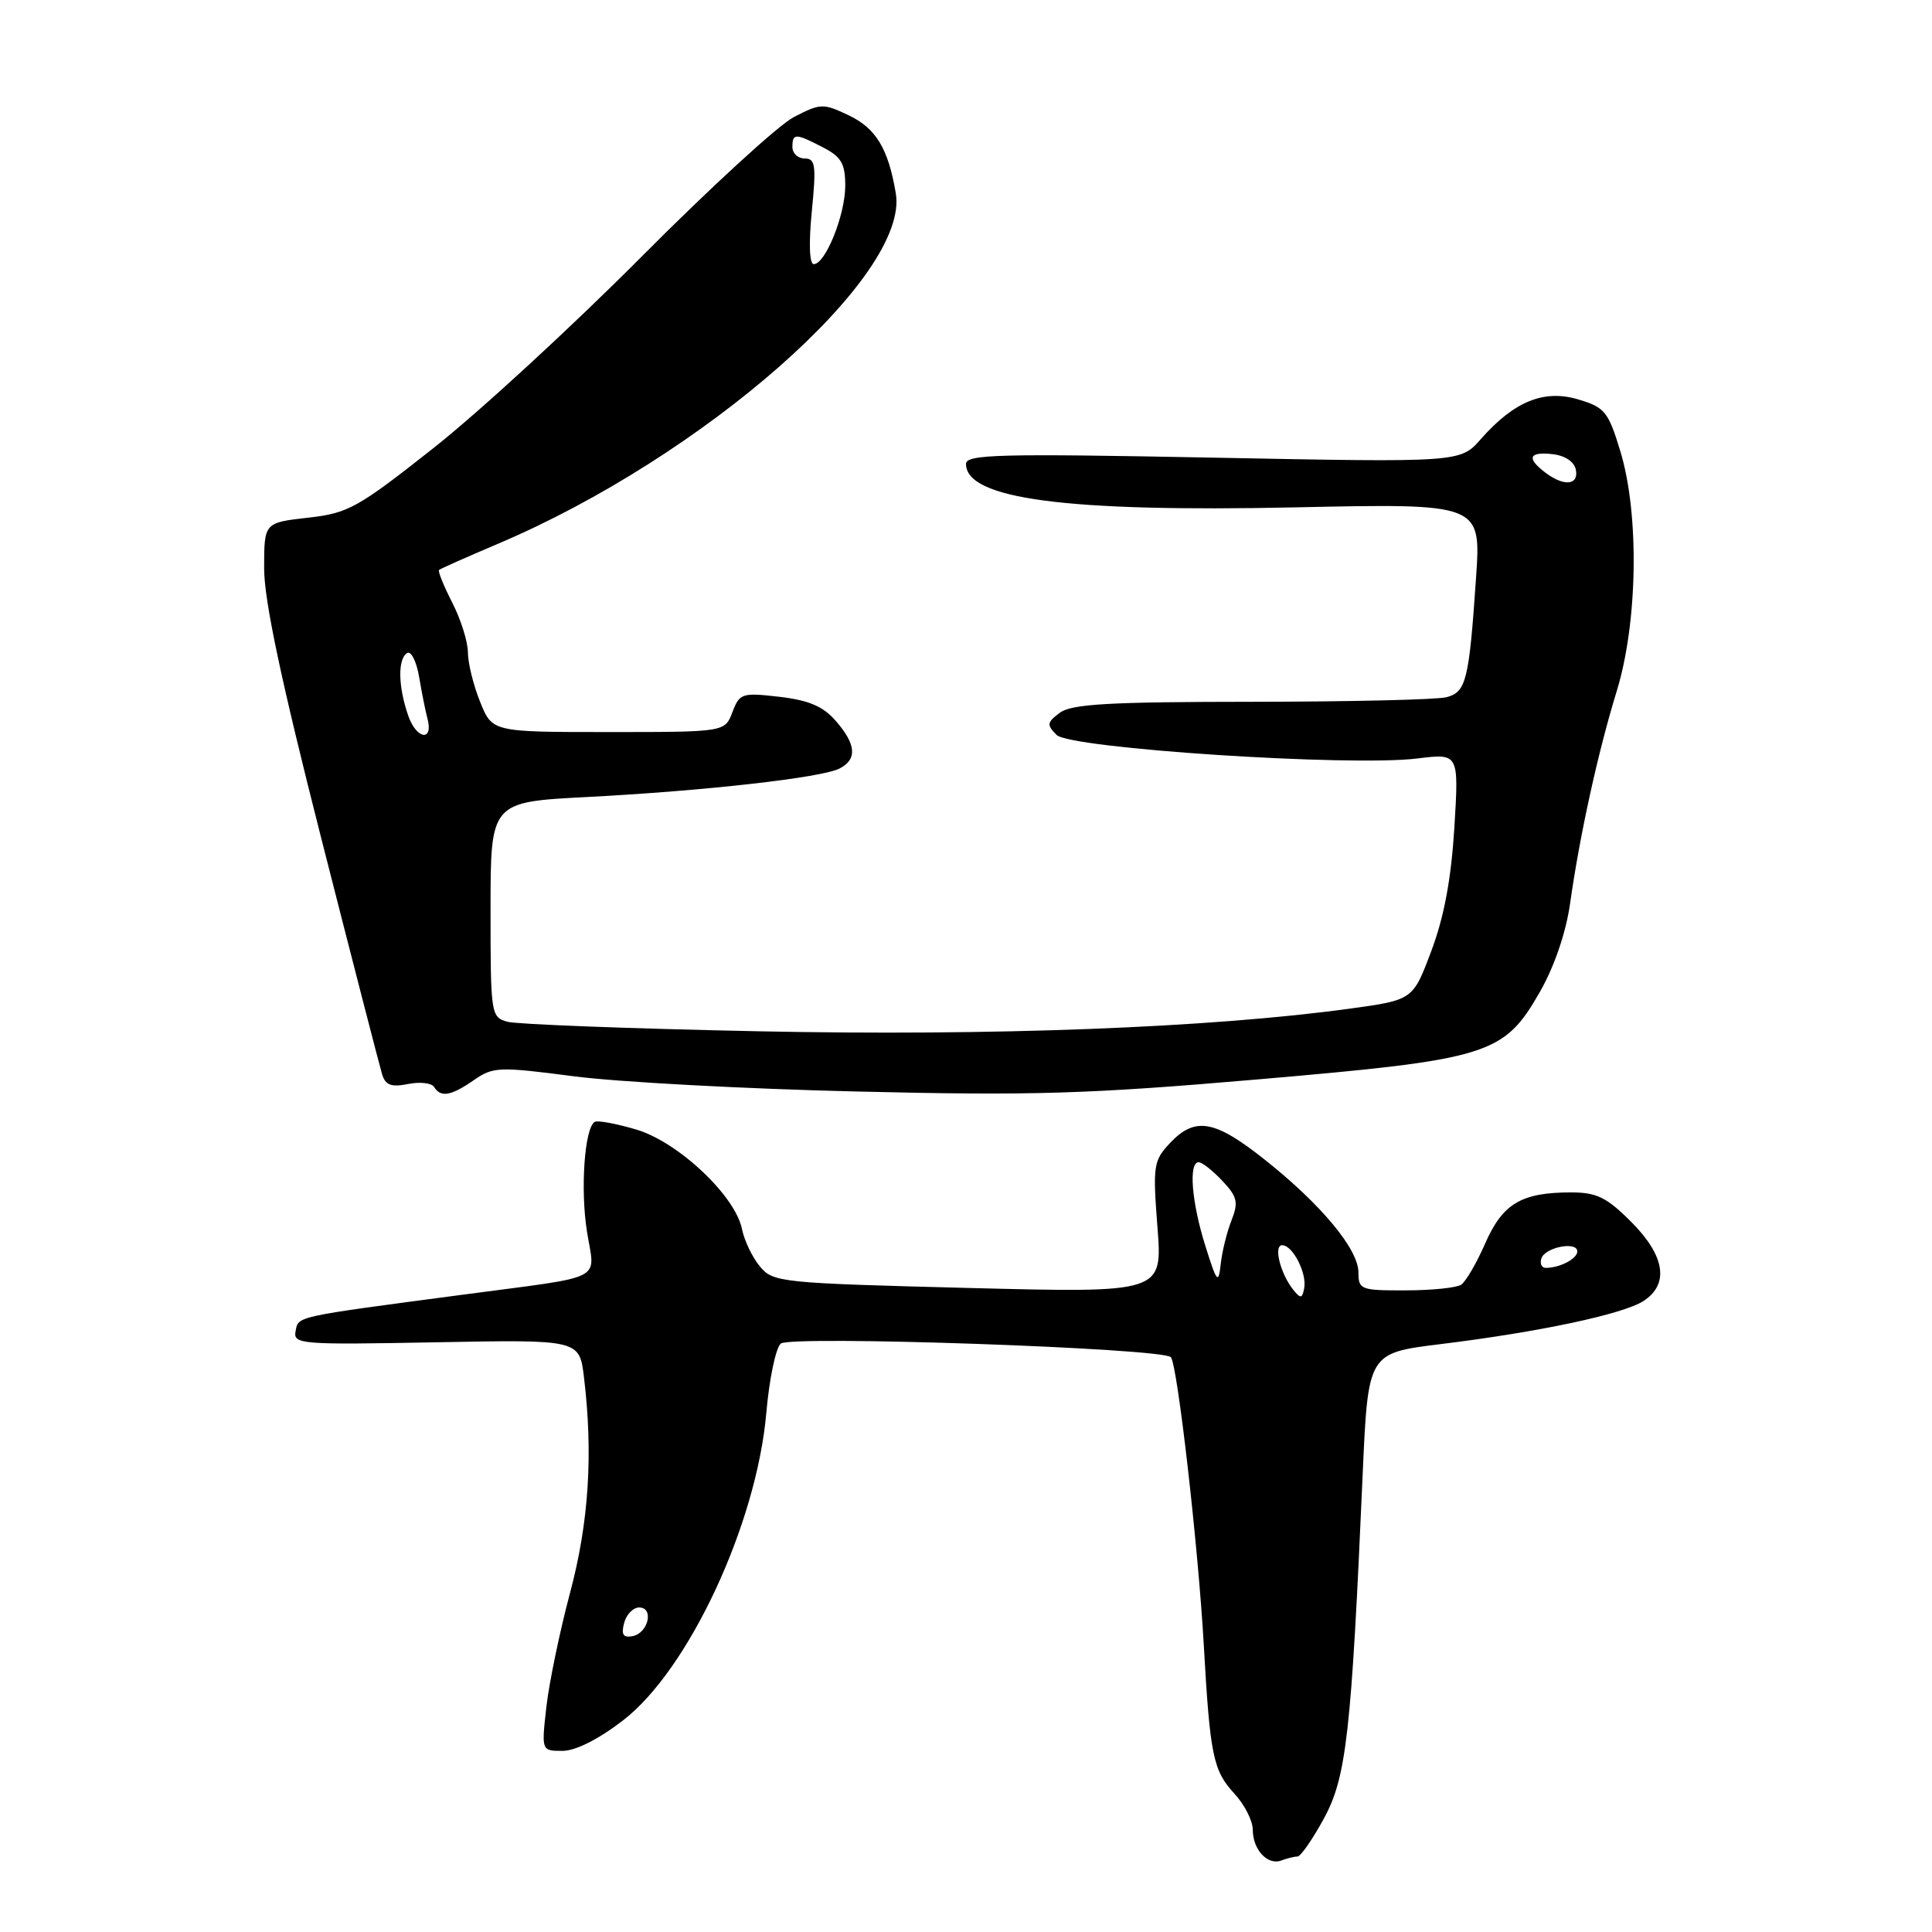 <?xml version="1.0" encoding="UTF-8" standalone="no"?>
<!DOCTYPE svg PUBLIC "-//W3C//DTD SVG 1.1//EN" "http://www.w3.org/Graphics/SVG/1.1/DTD/svg11.dtd" >
<svg xmlns="http://www.w3.org/2000/svg" xmlns:xlink="http://www.w3.org/1999/xlink" version="1.1" viewBox="0 0 256 256">
 <g >
 <path fill="currentColor"
d=" M 171.92 246.00 C 172.34 246.00 173.91 243.74 175.42 240.97 C 178.41 235.48 179.06 229.70 180.56 195.39 C 181.27 179.29 181.27 179.29 190.82 178.11 C 203.90 176.51 215.05 174.14 217.75 172.40 C 221.22 170.17 220.64 166.40 216.12 161.88 C 212.89 158.65 211.56 158.00 208.18 158.00 C 201.60 158.00 199.12 159.47 196.80 164.75 C 195.66 167.36 194.22 169.83 193.61 170.23 C 193.00 170.64 189.69 170.98 186.25 170.98 C 180.32 171.00 180.00 170.88 180.00 168.61 C 180.00 165.54 175.09 159.62 167.61 153.68 C 160.94 148.38 158.36 147.93 155.02 151.47 C 152.84 153.80 152.74 154.45 153.37 162.63 C 154.04 171.32 154.04 171.32 128.27 170.66 C 103.39 170.02 102.44 169.92 100.69 167.81 C 99.69 166.61 98.63 164.39 98.32 162.87 C 97.44 158.45 89.87 151.32 84.31 149.67 C 81.67 148.89 79.19 148.43 78.81 148.65 C 77.46 149.43 76.88 157.58 77.78 163.21 C 78.84 169.88 80.54 169.00 61.50 171.53 C 38.91 174.52 39.55 174.38 39.17 176.37 C 38.83 178.13 39.75 178.20 57.80 177.86 C 76.78 177.50 76.78 177.50 77.38 182.50 C 78.61 192.70 78.02 201.78 75.53 211.07 C 74.18 216.14 72.77 222.93 72.40 226.15 C 71.74 232.00 71.74 232.00 74.53 232.00 C 76.26 232.00 79.32 230.46 82.58 227.94 C 91.26 221.24 100.26 201.92 101.54 187.22 C 101.93 182.72 102.80 178.58 103.46 178.03 C 104.79 176.93 154.01 178.64 155.14 179.83 C 156.01 180.74 158.78 205.00 159.51 218.00 C 160.33 232.58 160.75 234.62 163.54 237.64 C 164.90 239.10 166.00 241.26 166.00 242.45 C 166.00 245.10 167.98 247.22 169.80 246.52 C 170.55 246.23 171.51 246.00 171.92 246.00 Z  M 62.79 143.12 C 65.35 141.35 66.09 141.32 76.00 142.61 C 81.78 143.37 98.65 144.28 113.50 144.63 C 136.77 145.19 144.09 144.97 166.50 143.04 C 197.37 140.38 199.25 139.80 204.05 131.42 C 205.96 128.07 207.49 123.60 208.04 119.75 C 209.33 110.62 211.74 99.67 214.22 91.59 C 217.02 82.50 217.24 68.11 214.70 59.78 C 213.11 54.55 212.64 53.97 209.14 52.93 C 204.59 51.56 200.62 53.18 196.22 58.18 C 193.50 61.28 193.50 61.28 160.75 60.64 C 132.40 60.09 128.00 60.20 128.00 61.47 C 128.00 66.12 141.25 67.87 171.57 67.23 C 196.26 66.70 196.26 66.70 195.58 76.60 C 194.66 90.12 194.28 91.69 191.69 92.38 C 190.49 92.71 178.90 92.98 165.94 92.99 C 147.03 93.00 142.00 93.28 140.44 94.44 C 138.72 95.72 138.67 96.04 140.00 97.38 C 141.81 99.18 178.94 101.61 187.82 100.50 C 193.31 99.82 193.31 99.82 192.71 109.66 C 192.29 116.46 191.35 121.51 189.66 126.00 C 187.22 132.50 187.22 132.50 178.86 133.65 C 160.30 136.19 131.54 137.29 100.50 136.65 C 83.45 136.30 68.49 135.73 67.25 135.39 C 65.05 134.78 65.00 134.44 65.00 120.52 C 65.00 106.27 65.00 106.27 77.75 105.61 C 93.37 104.80 108.90 103.05 111.25 101.83 C 113.61 100.61 113.45 98.63 110.75 95.53 C 109.07 93.59 107.18 92.79 103.28 92.33 C 98.31 91.76 98.00 91.86 97.05 94.36 C 96.05 97.00 96.05 97.00 80.63 97.00 C 65.22 97.00 65.22 97.00 63.61 92.98 C 62.72 90.77 62.00 87.83 62.00 86.44 C 62.00 85.05 61.07 82.09 59.93 79.86 C 58.79 77.63 58.00 75.68 58.18 75.52 C 58.36 75.36 61.80 73.83 65.83 72.12 C 93.21 60.54 120.52 36.52 118.70 25.63 C 117.71 19.71 116.08 17.01 112.48 15.29 C 109.08 13.67 108.74 13.68 105.21 15.50 C 103.17 16.55 94.08 24.89 85.00 34.02 C 75.92 43.15 63.57 54.52 57.54 59.29 C 47.36 67.33 46.16 68.00 40.79 68.60 C 35.00 69.26 35.00 69.26 35.00 75.31 C 35.00 79.55 37.25 90.17 42.53 110.93 C 46.67 127.19 50.32 141.33 50.63 142.35 C 51.07 143.79 51.84 144.08 54.06 143.64 C 55.64 143.32 57.19 143.50 57.52 144.03 C 58.40 145.46 59.76 145.22 62.79 143.12 Z  M 82.70 215.06 C 82.99 213.93 83.89 213.00 84.69 213.00 C 86.69 213.00 85.91 216.39 83.82 216.80 C 82.58 217.04 82.29 216.59 82.70 215.06 Z  M 171.37 170.91 C 169.65 168.76 168.71 165.00 169.90 165.00 C 171.30 165.00 173.20 168.73 172.81 170.71 C 172.55 172.07 172.33 172.10 171.37 170.91 Z  M 159.71 165.07 C 157.89 159.28 157.47 154.00 158.83 154.00 C 159.28 154.00 160.69 155.11 161.96 156.46 C 163.96 158.58 164.12 159.31 163.18 161.71 C 162.57 163.24 161.93 165.85 161.75 167.50 C 161.45 170.21 161.25 169.97 159.71 165.07 Z  M 204.24 166.75 C 204.73 165.26 209.00 164.43 209.00 165.82 C 209.00 166.79 206.69 168.00 204.83 168.00 C 204.28 168.00 204.02 167.44 204.24 166.75 Z  M 54.10 94.85 C 52.75 90.98 52.68 87.31 53.95 86.53 C 54.47 86.21 55.19 87.64 55.54 89.72 C 55.89 91.80 56.38 94.25 56.63 95.17 C 57.48 98.29 55.20 98.01 54.10 94.85 Z  M 204.75 62.61 C 202.23 60.70 202.59 59.82 205.74 60.18 C 207.39 60.37 208.61 61.19 208.81 62.25 C 209.21 64.31 207.22 64.49 204.75 62.61 Z  M 107.57 28.00 C 108.17 21.92 108.05 21.00 106.63 21.00 C 105.73 21.00 105.00 20.32 105.00 19.50 C 105.00 17.63 105.39 17.63 109.05 19.53 C 111.48 20.78 112.00 21.68 112.00 24.62 C 112.00 28.47 109.37 35.00 107.83 35.00 C 107.25 35.00 107.15 32.22 107.57 28.00 Z "/>
</g>
</svg>